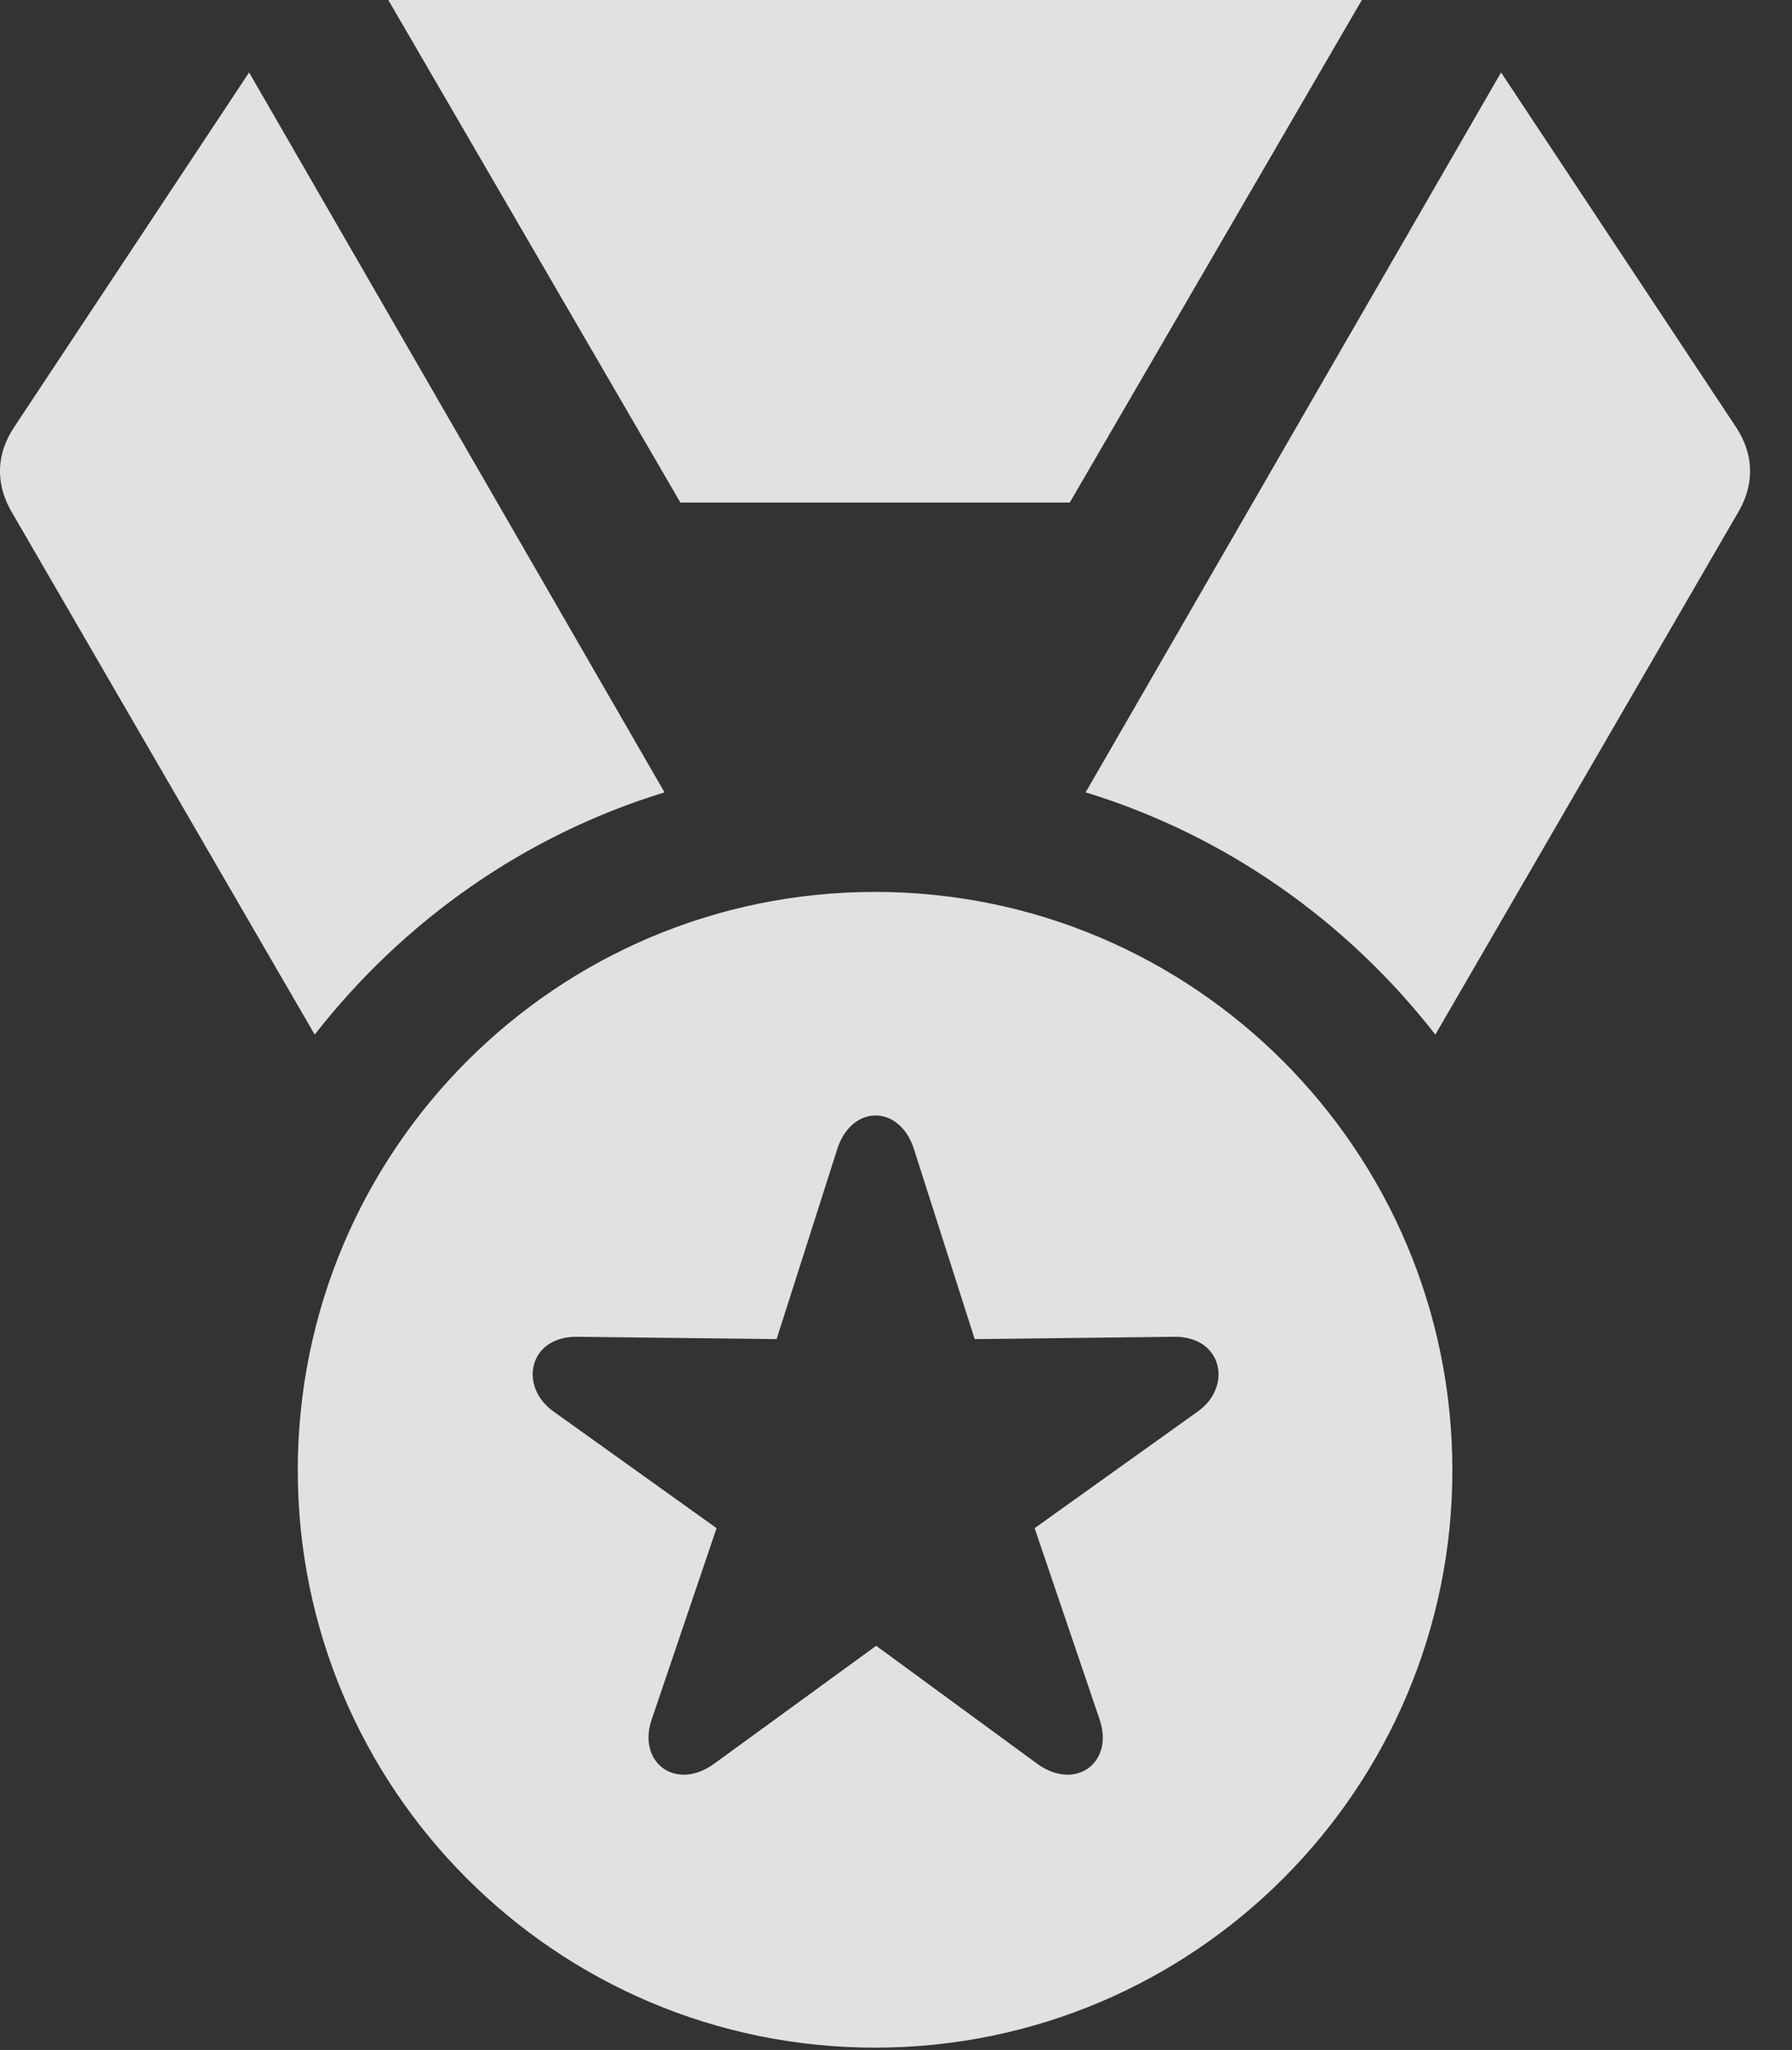 <?xml version="1.0" encoding="UTF-8"?>
<!--Generator: Apple Native CoreSVG 232.5-->
<!DOCTYPE svg
PUBLIC "-//W3C//DTD SVG 1.1//EN"
       "http://www.w3.org/Graphics/SVG/1.1/DTD/svg11.dtd">
<svg version="1.1" xmlns="http://www.w3.org/2000/svg" xmlns:xlink="http://www.w3.org/1999/xlink" width="15.46" height="17.686">
 <rect width="100%" height="100%" fill="#333333" stroke="none"/>
 <g>
  <rect height="17.686" opacity="0" width="15.46" x="0" y="0"/>
  <path d="M7.549 17.666C10.303 17.666 12.53 15.43 12.53 12.685C12.53 9.932 10.303 7.695 7.549 7.695C4.795 7.695 2.569 9.932 2.569 12.685C2.569 15.43 4.795 17.666 7.549 17.666ZM6.163 15.215C5.831 15.459 5.489 15.205 5.626 14.824L6.182 13.184L4.776 12.178C4.473 11.963 4.561 11.533 4.971 11.533L6.7 11.553L7.227 9.902C7.354 9.531 7.754 9.531 7.881 9.902L8.409 11.553L10.137 11.533C10.547 11.533 10.635 11.963 10.333 12.178L8.926 13.184L9.483 14.824C9.62 15.205 9.278 15.459 8.946 15.215L7.559 14.199ZM2.715 8.926C3.477 7.949 4.522 7.207 5.733 6.836L2.149 0.625L0.118 3.691C-0.029 3.916-0.039 4.16 0.088 4.395ZM5.87 4.336L9.229 4.336L11.749 0L3.35 0ZM9.366 6.836C10.577 7.207 11.622 7.949 12.383 8.926L15.01 4.395C15.137 4.16 15.127 3.916 14.981 3.691L12.95 0.625Z" fill="#ffffff" fill-opacity="0.85"/>
 </g>
</svg>

